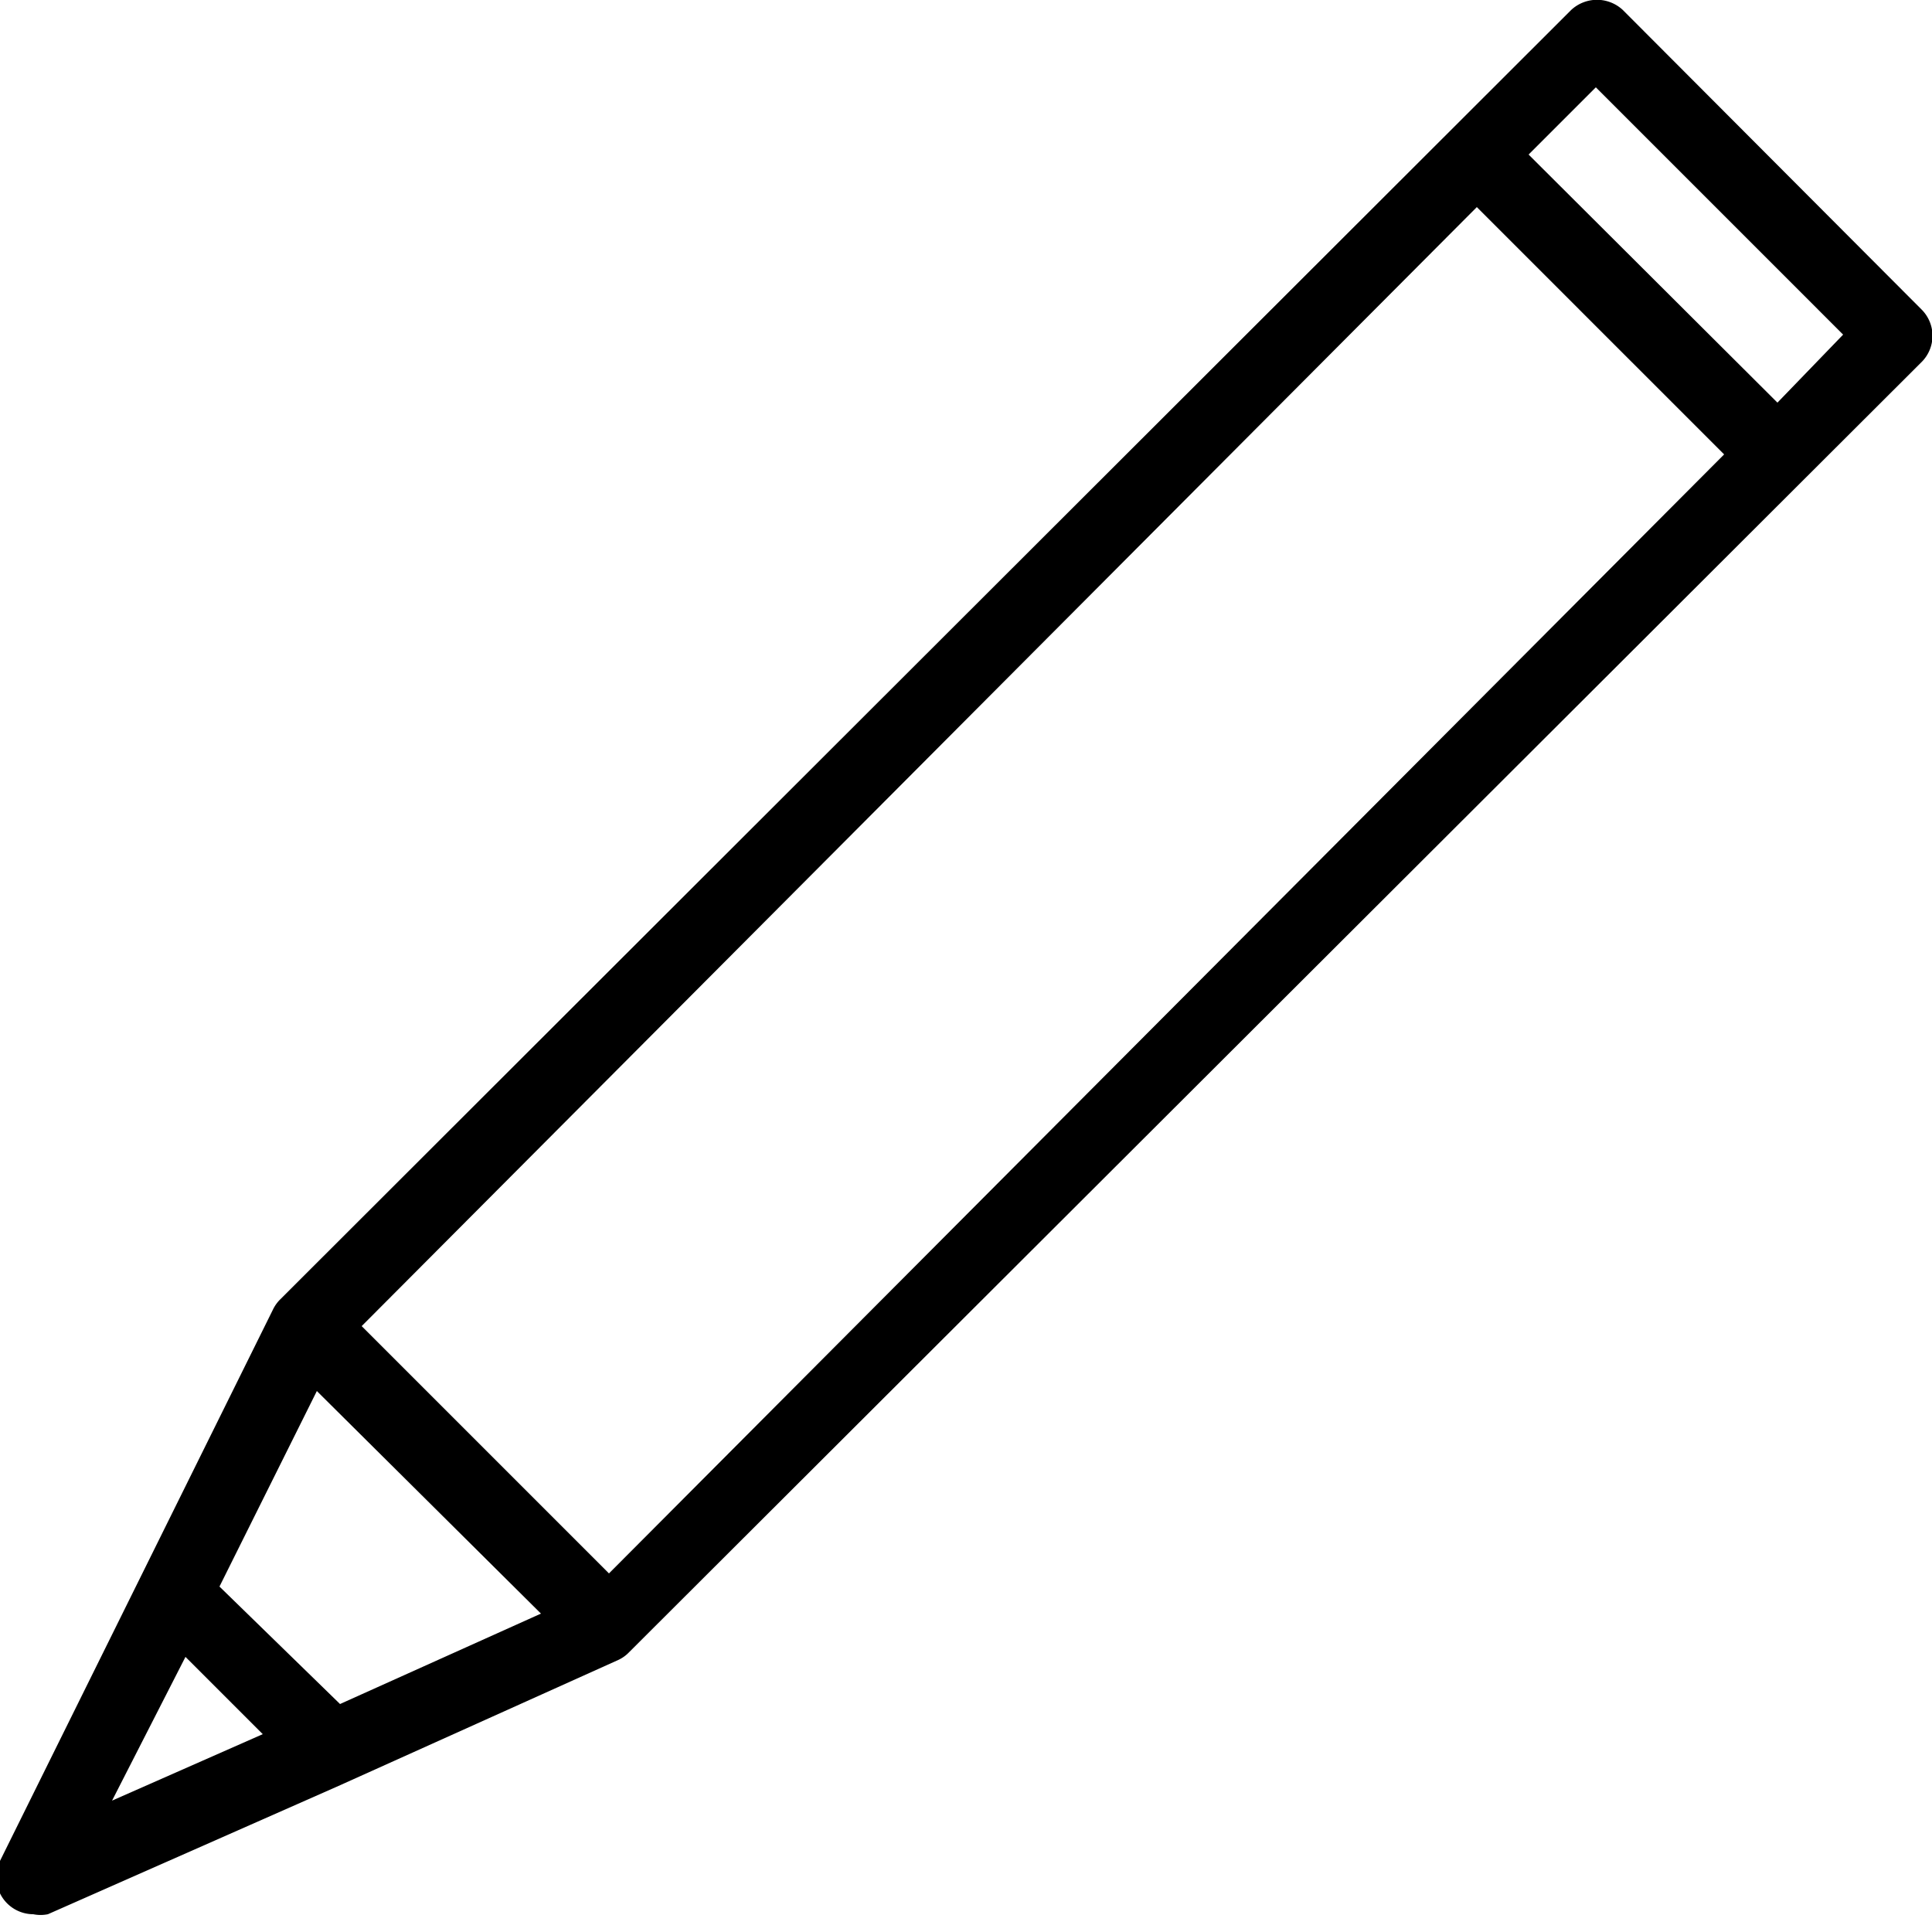 <svg xmlns="http://www.w3.org/2000/svg" viewBox="0 0 25 25"><path d="M24.86 4L21 .13a.49.49 0 0 0-.67 0L3.62 16.82a.48.48 0 0 0-.09.13L0 24.08a.48.48 0 0 0 .43.69.47.47 0 0 0 .19 0l3.76-1.66L8 21.48a.46.46 0 0 0 .14-.1L24.86 4.69a.48.48 0 0 0 0-.69zM2.4 21.44l1 1-1.95.86zm2 .61l-1.56-1.52L4.1 18 7 20.88zm3.48-1.69l-3.2-3.2L19.11 2.68l3.2 3.2zM23 5.21L19.78 2l.87-.87 3.2 3.2z"/></svg>